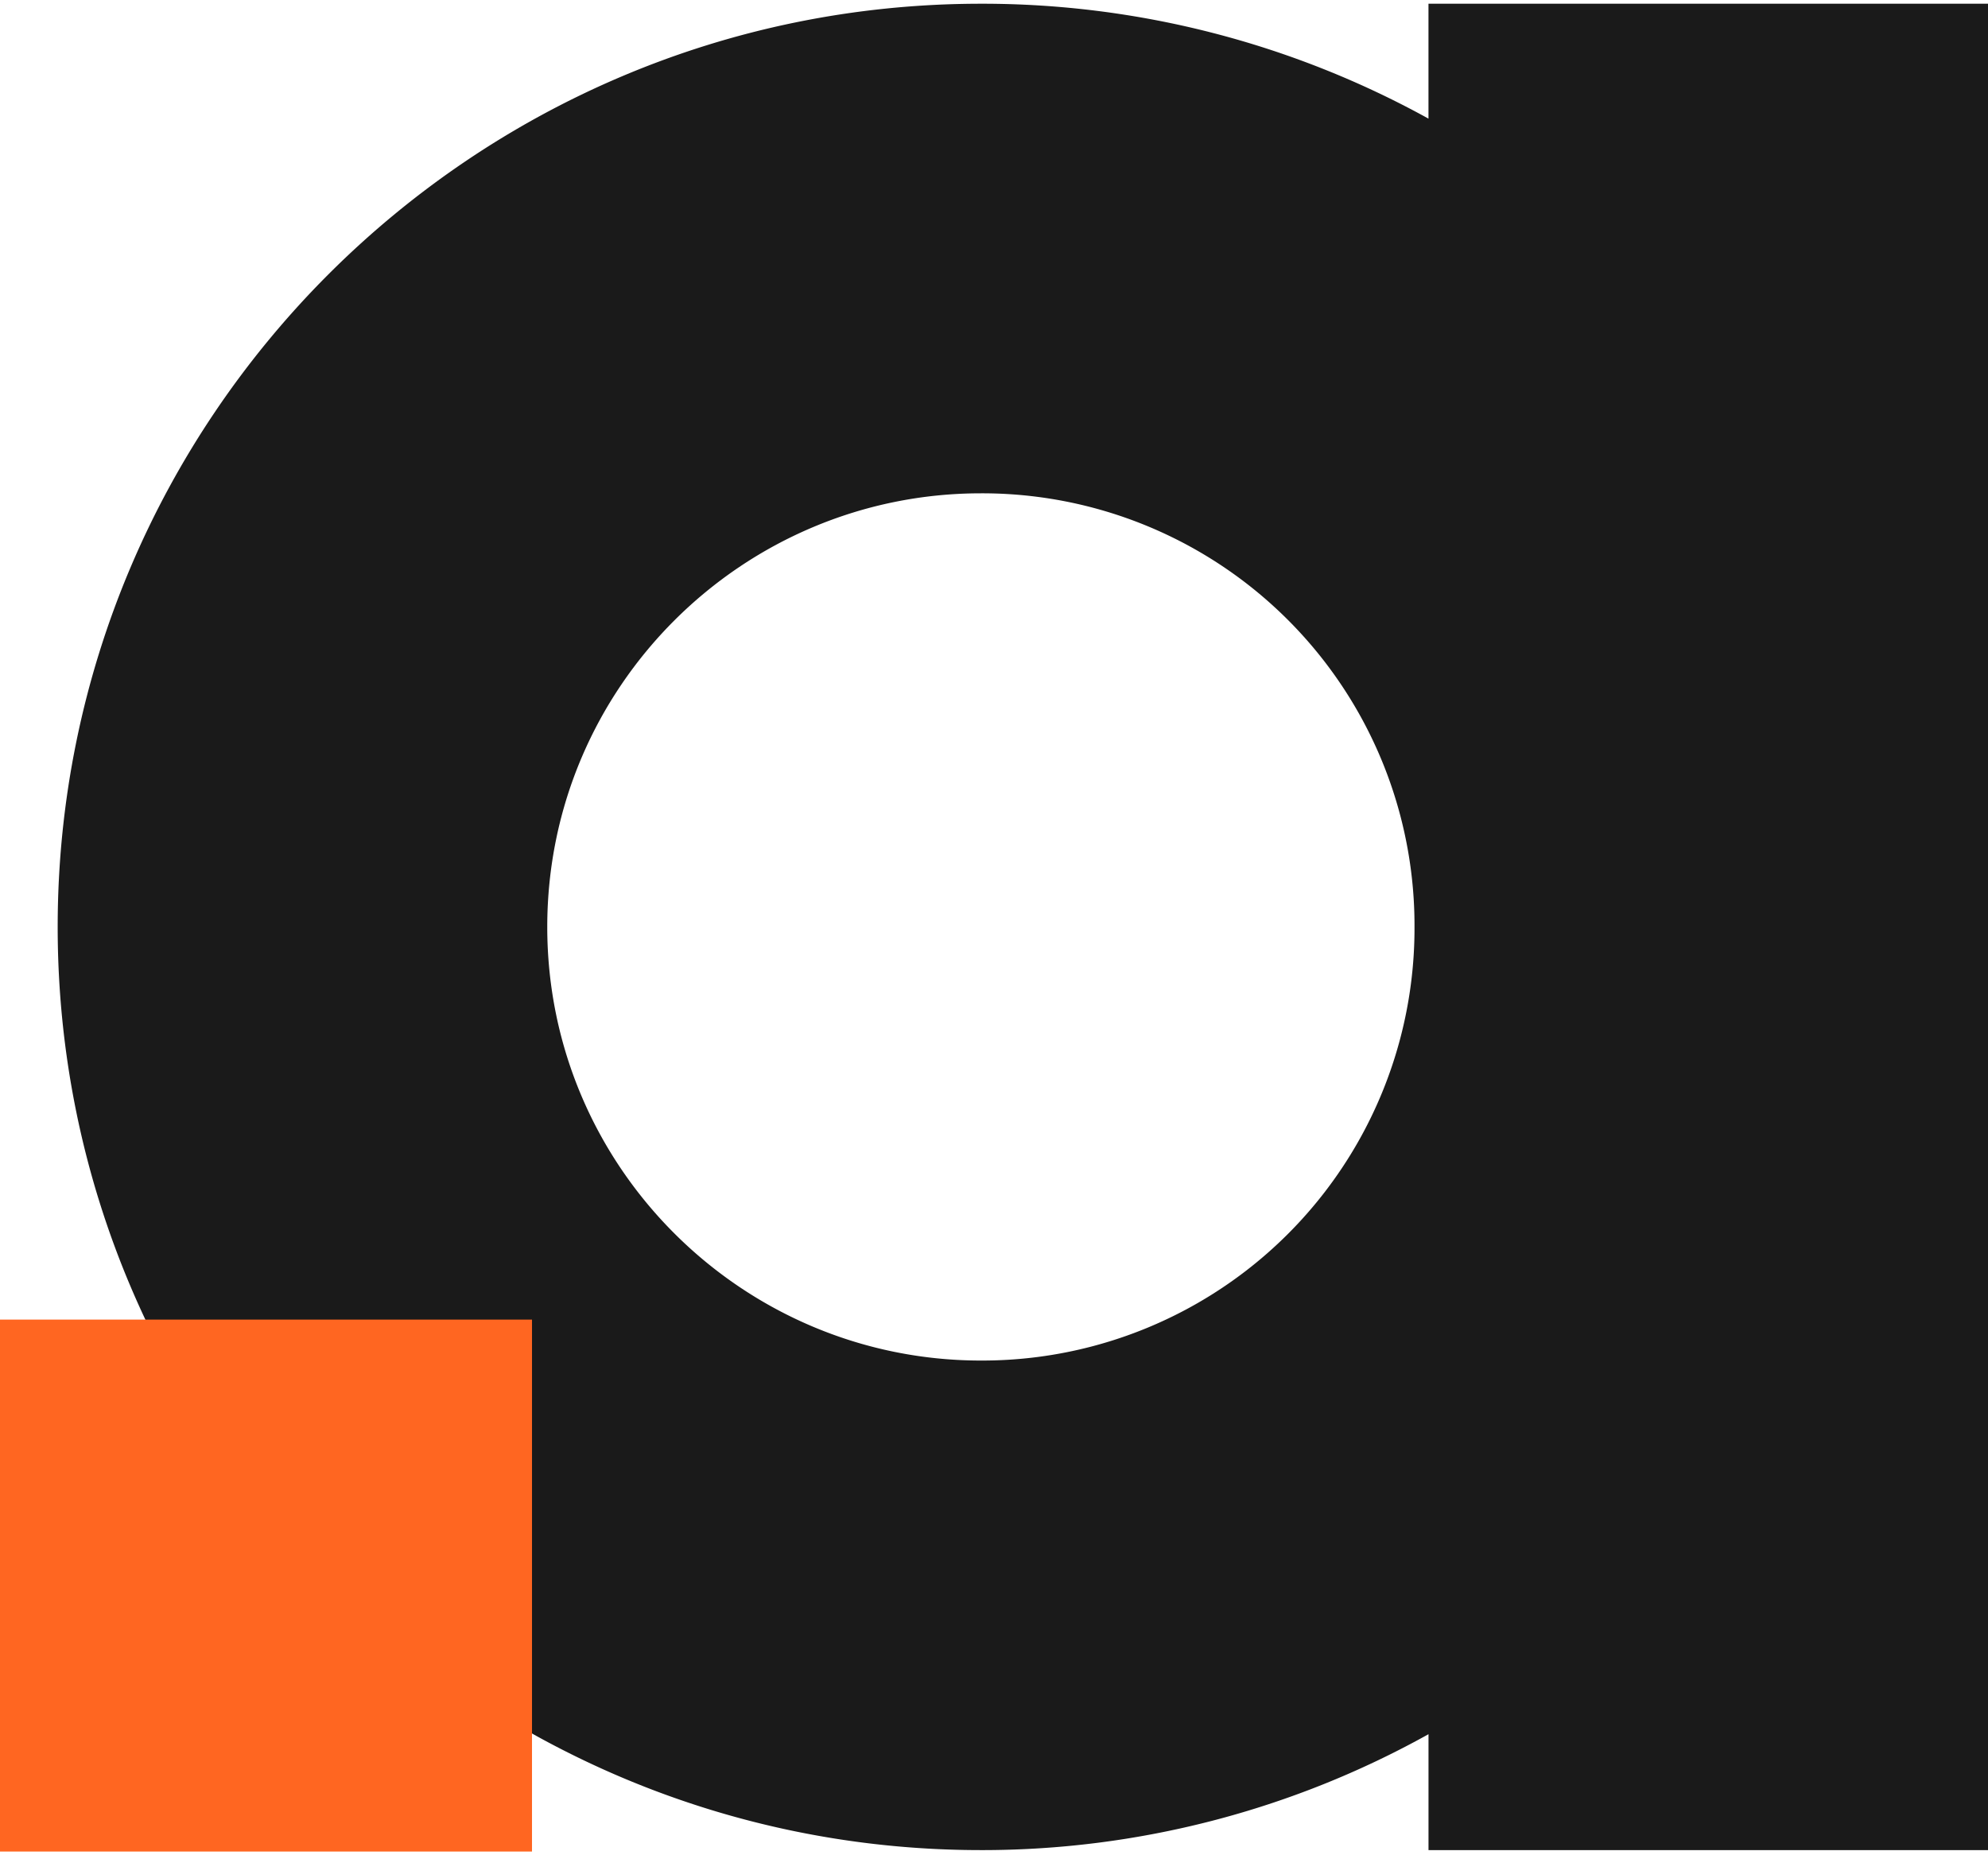 <!--
  - @author    Tigren Solutions <info@tigren.com>
  - @copyright Copyright (c) 2022 Tigren Solutions <https://www.tigren.com>. All rights reserved.
  - @license   Open Software License ("OSL") v. 3.0
  -->

<svg width="30px" height="28px" viewBox="0 0 71 66" fill="none" xmlns="http://www.w3.org/2000/svg"><path fill-rule="evenodd" clip-rule="evenodd" d="M71 0H51.017v4.104A32.966 32.966 0 0 0 35.032 0C16.848 0 2.06 14.789 2.06 32.975s14.787 32.974 32.972 32.974a32.773 32.773 0 0 0 15.986-4.14v4.14H71V0zM19.545 32.975c0 8.593 6.994 15.488 15.487 15.488a15.437 15.437 0 0 0 15.486-15.488 15.437 15.437 0 0 0-15.486-15.488c-8.493 0-15.487 6.894-15.487 15.488z" fill="#1A1A1A"/><path d="M19 47H0v19h19V47z" fill="#FF6621"/></svg>
